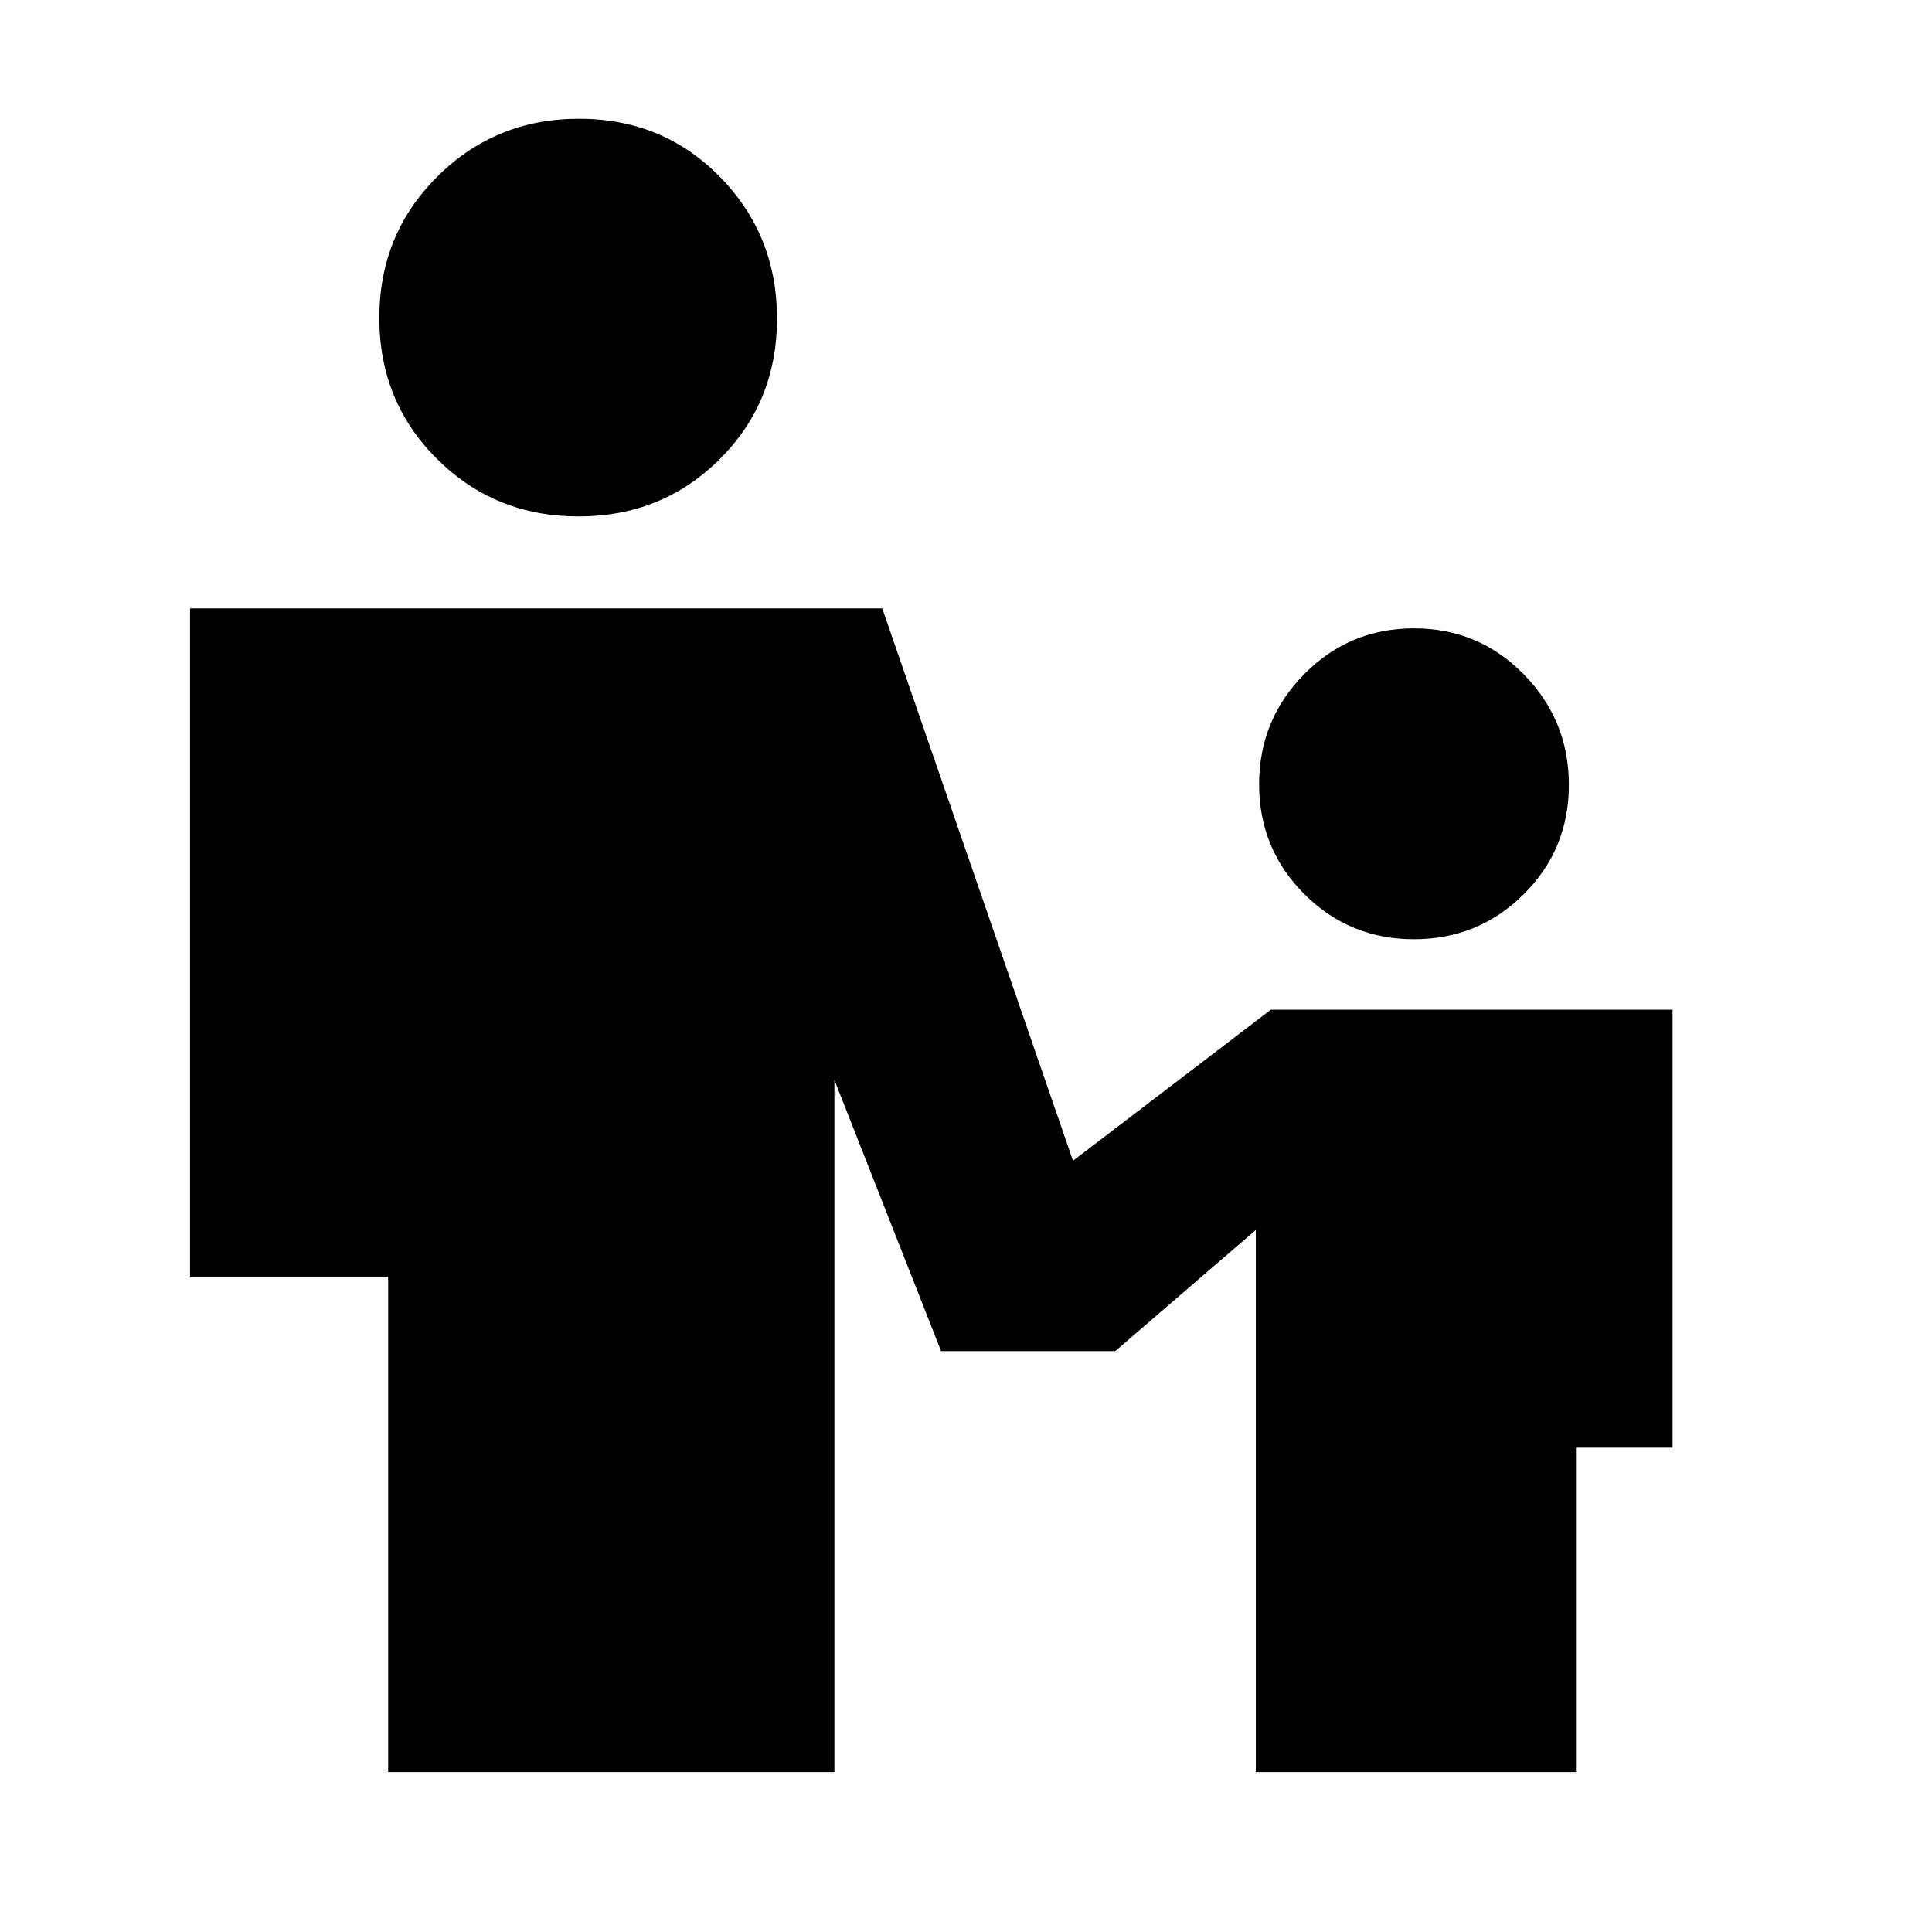 <svg xmlns="http://www.w3.org/2000/svg" height="20" viewBox="0 -960 960 960" width="20"><path d="M287.44-703.39q-41.57 0-70.27-28.54-28.69-28.54-28.69-70.11t28.87-70.26q28.87-28.7 70.43-28.7 41.57 0 69.94 28.87 28.37 28.87 28.37 70.43 0 41.57-28.54 69.94-28.54 28.37-70.11 28.37ZM702.58-493.3q-32.08 0-54.51-22.46-22.42-22.46-22.42-54.53 0-32.08 22.46-54.79 22.45-22.7 54.53-22.7t54.5 22.83q22.43 22.84 22.43 54.92t-22.46 54.4q-22.46 22.33-54.53 22.33ZM192.87-79.43v-246.22H94.43V-657.7h343.96l94.78 274.48 98.31-75.08h199.61v217.65h-48v161.22H624v-269.4l-69.83 60.18h-86.56l-53-134.74v343.96H192.87Z"/></svg>